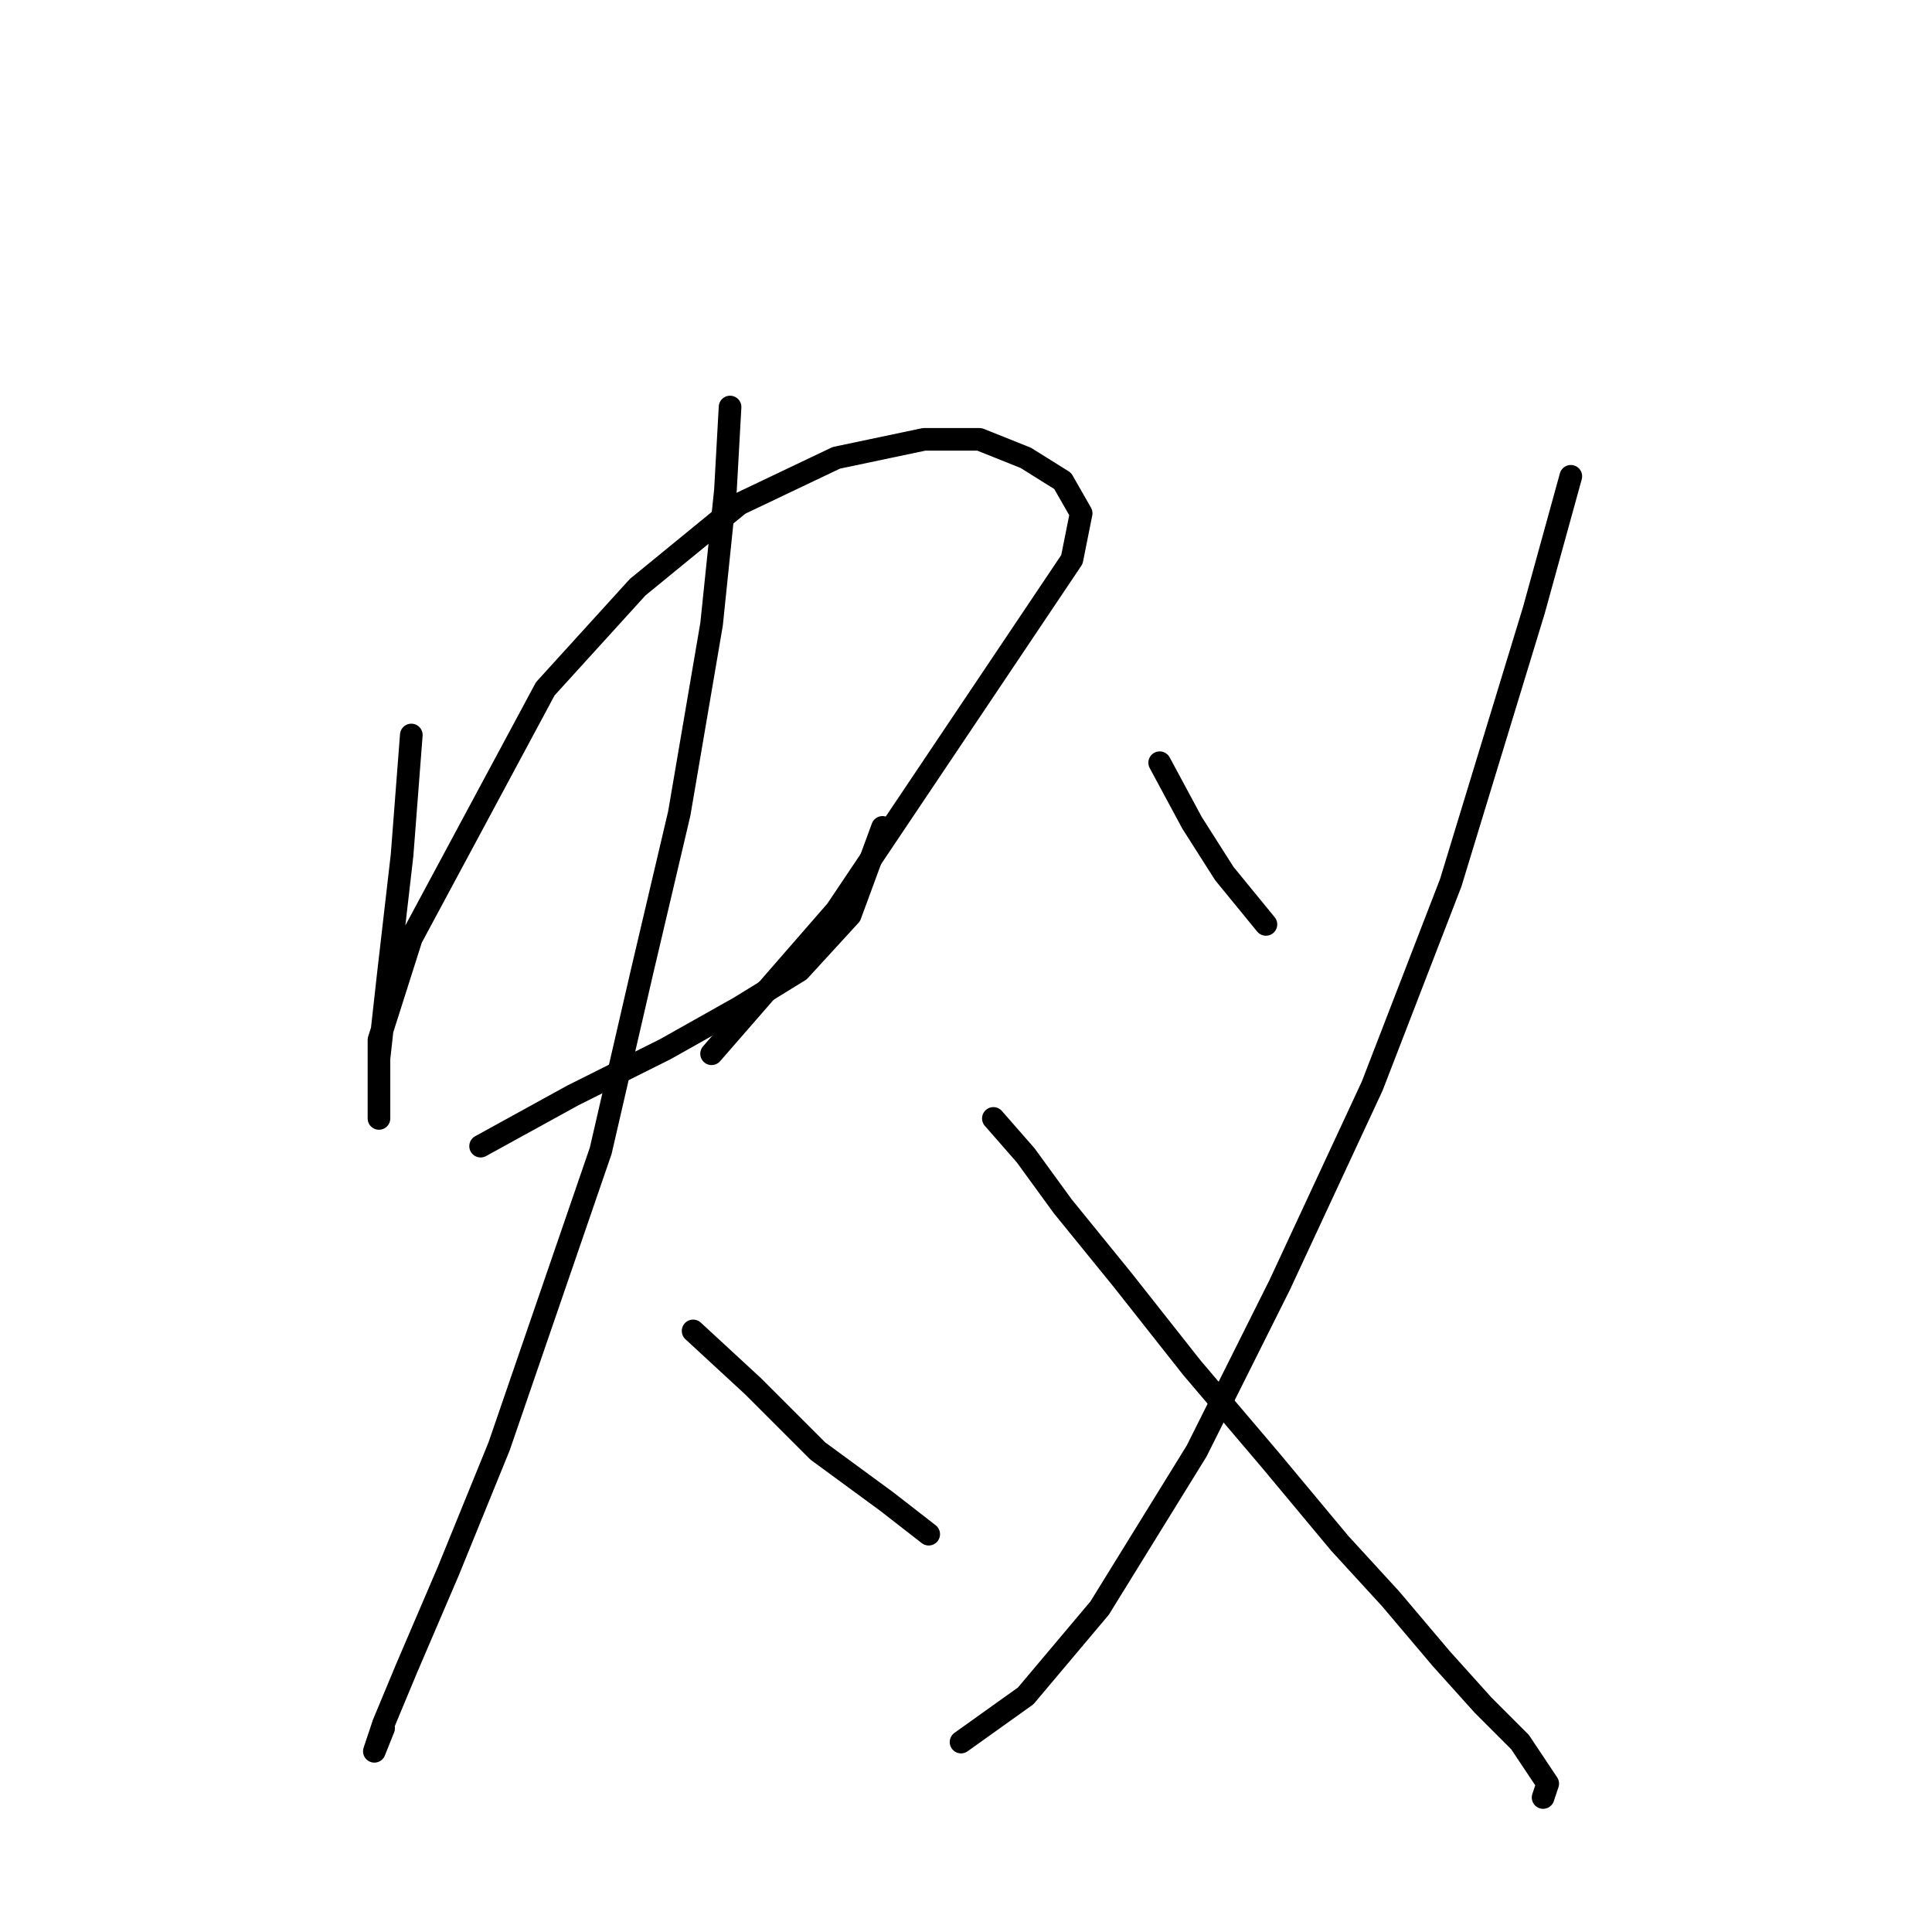 <?xml version="1.0" standalone="no"?>
    <svg width="256" height="256" xmlns="http://www.w3.org/2000/svg" version="1.1">
    <polyline stroke="black" stroke-width="3" stroke-linecap="round" fill="transparent" stroke-linejoin="round" points="54.501 97.392 53.277 113.307 51.441 129.222 50.216 140.24 50.216 146.361 50.216 148.197 50.216 144.524 50.216 137.791 54.501 124.325 72.253 91.271 84.495 77.804 97.961 66.786 110.816 60.665 122.446 58.216 129.791 58.216 135.912 60.665 140.809 63.726 143.258 68.01 142.034 74.131 110.816 120.652 94.289 139.628 94.289 139.628 " />
        <polyline stroke="black" stroke-width="3" stroke-linecap="round" fill="transparent" stroke-linejoin="round" points="63.683 151.87 75.925 145.137 88.168 139.015 97.961 133.506 105.919 128.61 112.652 121.264 116.937 109.634 116.937 109.634 " />
        <polyline stroke="black" stroke-width="3" stroke-linecap="round" fill="transparent" stroke-linejoin="round" points="96.737 53.932 96.125 64.95 94.289 82.701 90.004 107.798 85.107 128.61 79.598 152.482 66.131 191.657 59.398 208.184 53.889 221.039 50.829 228.384 49.604 232.057 50.829 228.996 50.829 228.996 " />
        <polyline stroke="black" stroke-width="3" stroke-linecap="round" fill="transparent" stroke-linejoin="round" points="91.84 176.354 99.798 183.7 108.367 192.269 117.549 199.003 123.058 203.287 123.058 203.287 " />
        <polyline stroke="black" stroke-width="3" stroke-linecap="round" fill="transparent" stroke-linejoin="round" points="153.664 101.064 157.948 109.022 162.233 115.755 167.742 122.488 167.742 122.488 " />
        <polyline stroke="black" stroke-width="3" stroke-linecap="round" fill="transparent" stroke-linejoin="round" points="208.142 63.113 203.245 80.865 192.227 116.979 181.821 143.912 169.579 170.233 158.561 192.269 145.706 213.081 135.912 224.711 127.343 230.832 127.343 230.832 " />
        <polyline stroke="black" stroke-width="3" stroke-linecap="round" fill="transparent" stroke-linejoin="round" points="131.628 148.197 135.912 153.094 140.809 159.827 148.767 169.621 157.948 181.251 168.354 193.494 177.536 204.512 184.269 211.857 191.003 219.814 196.512 225.936 201.408 230.832 203.857 234.505 205.081 236.341 204.469 238.178 204.469 238.178 " />
        </svg>
